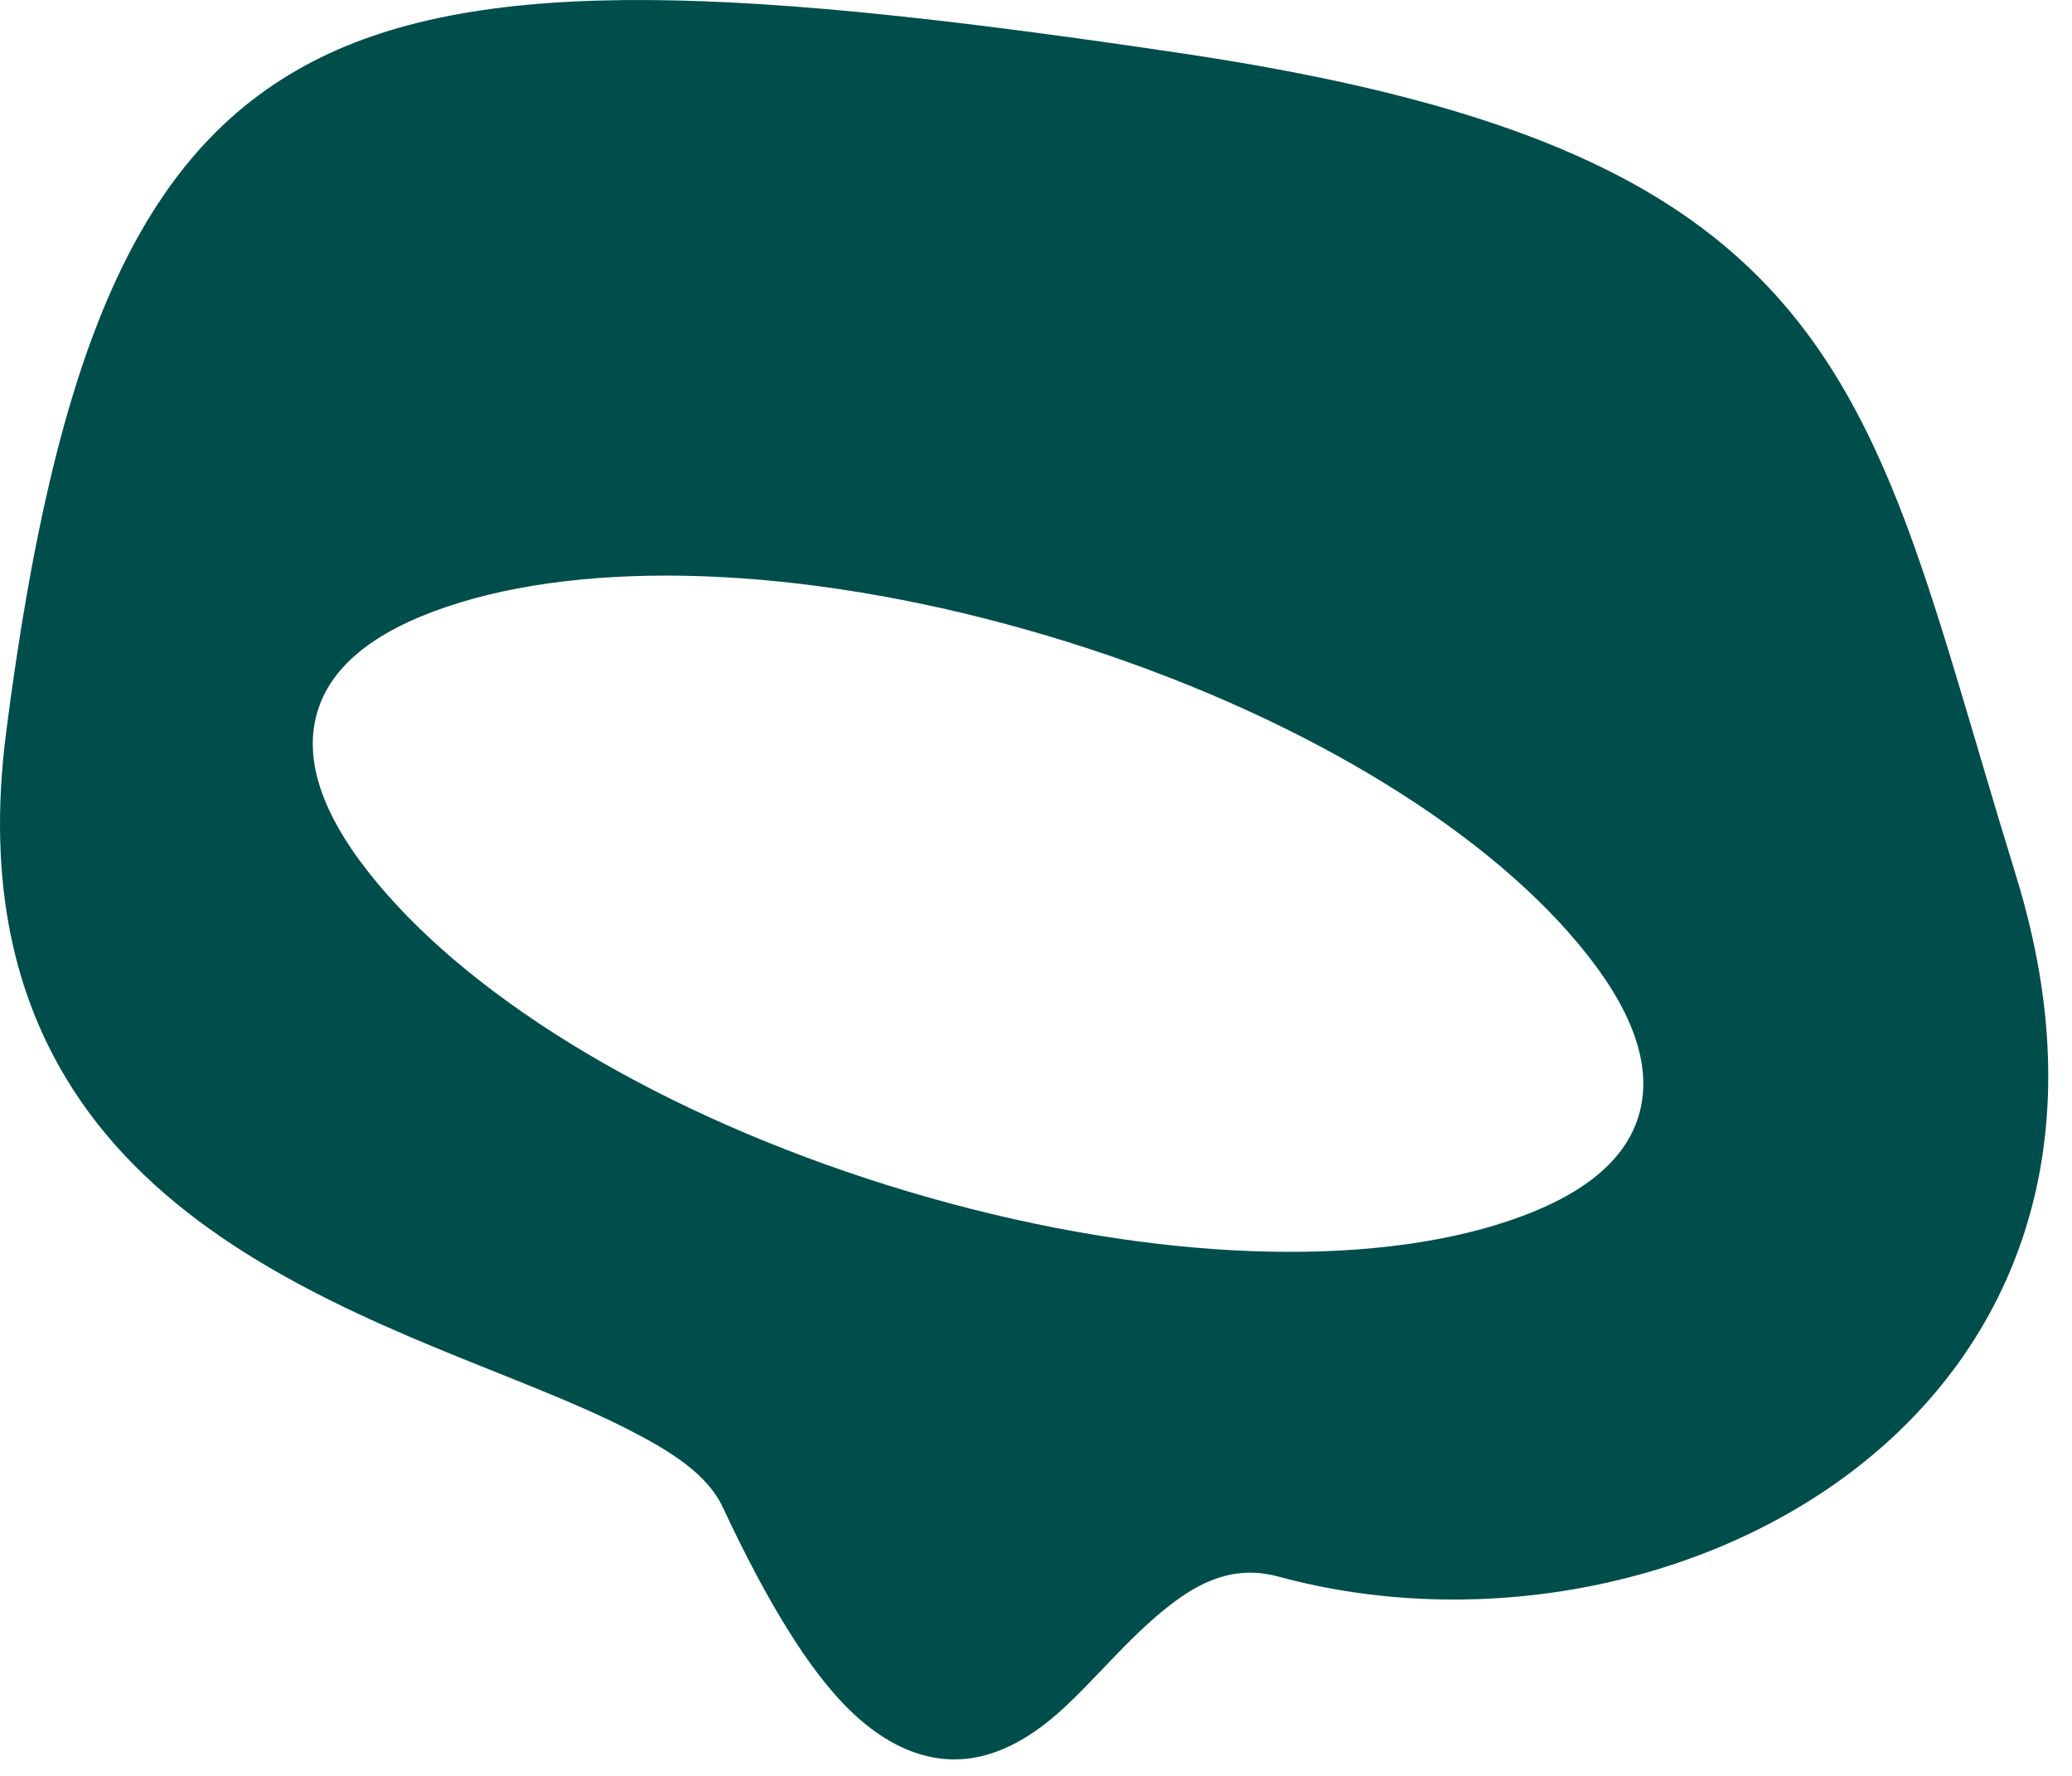 <svg width="49" height="42" viewBox="0 0 49 42" fill="none" xmlns="http://www.w3.org/2000/svg"><path fill-rule="evenodd" clip-rule="evenodd" d="M35.371 28.973c-3.43 1.043-8.51.811-13.883-.79-5.37-1.6-9.855-4.216-12.327-7.021-1.272-1.441-2.015-2.893-1.687-4.212.329-1.323 1.645-2.164 3.413-2.703 3.431-1.044 8.512-.811 13.884.79 5.37 1.6 9.855 4.216 12.328 7.02 1.272 1.441 2.013 2.893 1.686 4.211-.328 1.323-1.643 2.164-3.414 2.704zm12.306-8.26c-1.074-3.48-1.825-6.354-2.759-8.739-1.006-2.562-2.232-4.585-4.192-6.207-2.537-2.101-6.354-3.55-12.76-4.503C17.751-.258 11.44-.647 7.384 1.461 3.271 3.6 1.306 8.307.146 17.311c-.47 3.645.235 6.34 1.553 8.411 1.958 3.075 5.335 4.799 8.586 6.145 1.644.681 3.246 1.266 4.547 1.928 1.044.531 1.897 1.073 2.262 1.854 1.088 2.33 2.032 3.792 2.852 4.646.741.771 1.444 1.132 2.083 1.261 1.043.21 2.044-.204 2.986-1.034.817-.718 1.637-1.762 2.611-2.527.728-.571 1.546-.997 2.612-.707 9.258 2.514 21.372-3.844 17.438-16.576z" fill="#004E4C"/></svg>
